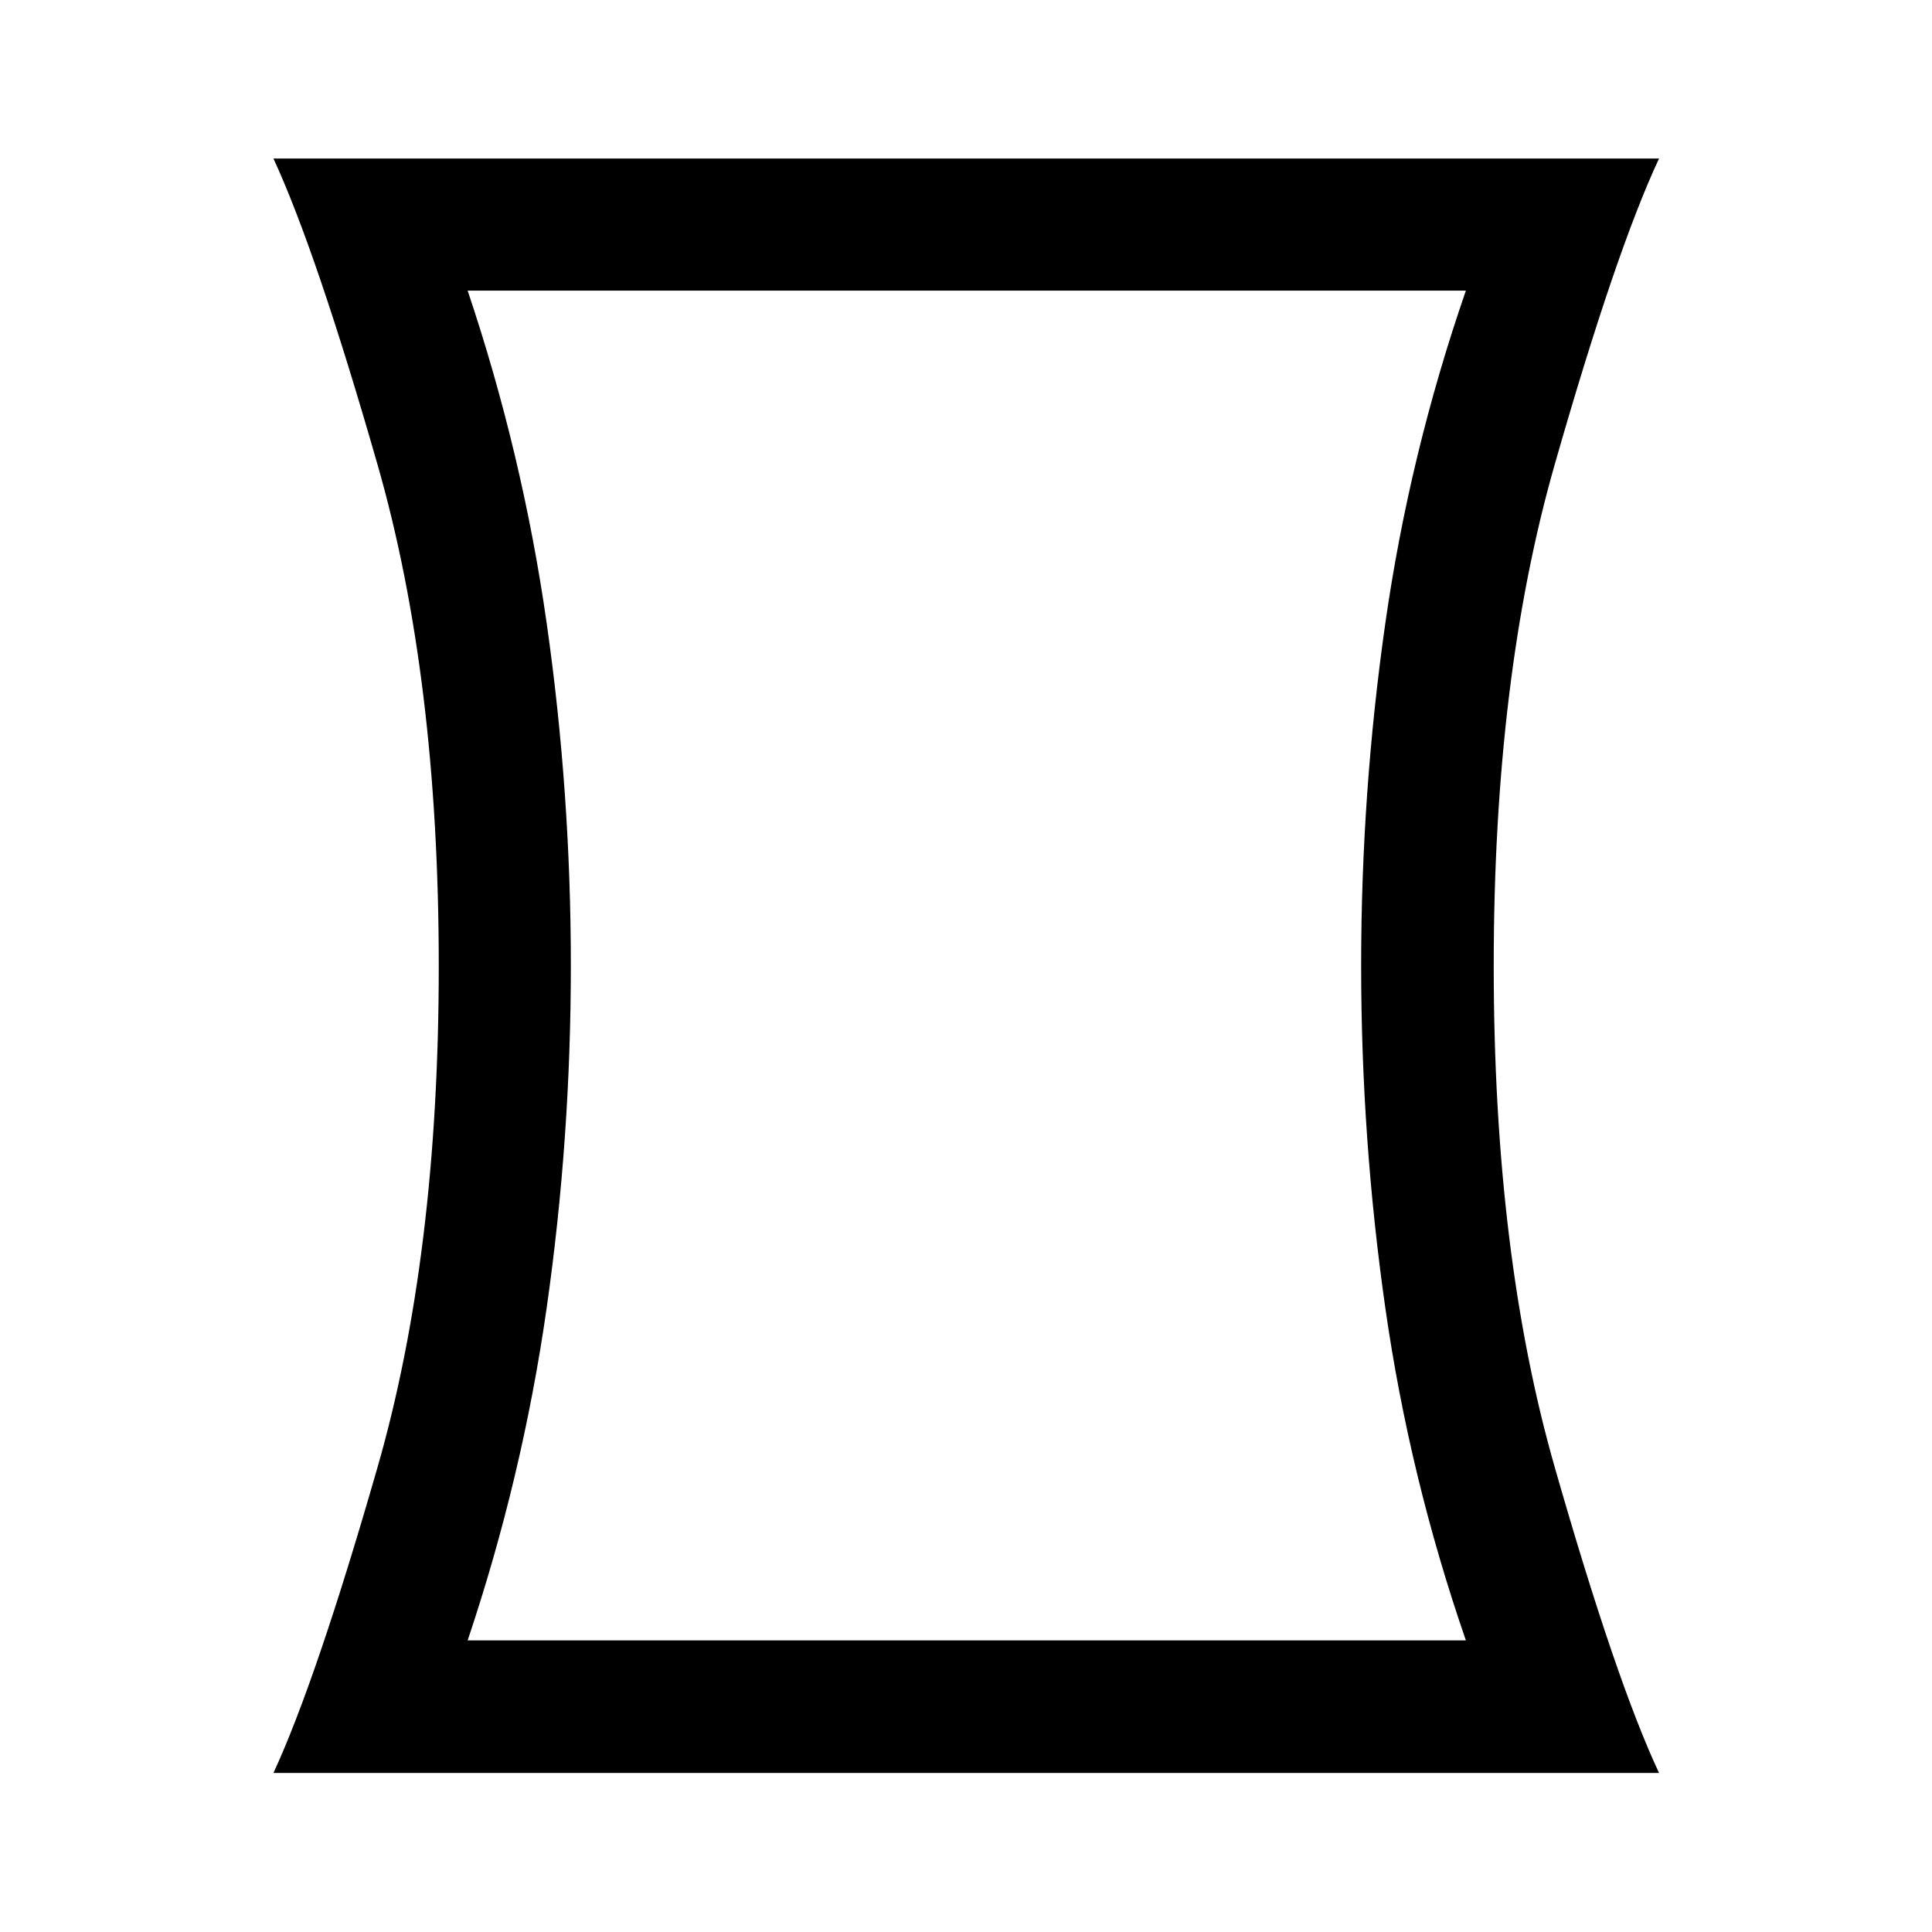 <svg xmlns="http://www.w3.org/2000/svg" height="48" viewBox="0 -960 960 960" width="48"><path d="M232.37-144.89h496.02q-28.02-81.13-40.03-165.21-12.01-84.07-12.01-170.14 0-85.91 12.01-170.07 12.01-84.15 40.03-165.28H232.37q27.26 81.11 39.27 165.23 12.01 84.13 12.01 170.14 0 86-12.01 170.08-12.01 84.07-39.27 165.25Zm-96.5 65.87q21.22-45.83 51.68-151.75 30.47-105.93 30.47-249.18t-30.47-249.34q-30.46-106.1-51.68-151.93h688.5q-21.46 45.83-51.8 151.87-30.35 106.05-30.35 249.3t30.35 249.22q30.34 105.98 51.8 151.81h-688.5Zm344.89-401.22Z"/></svg>